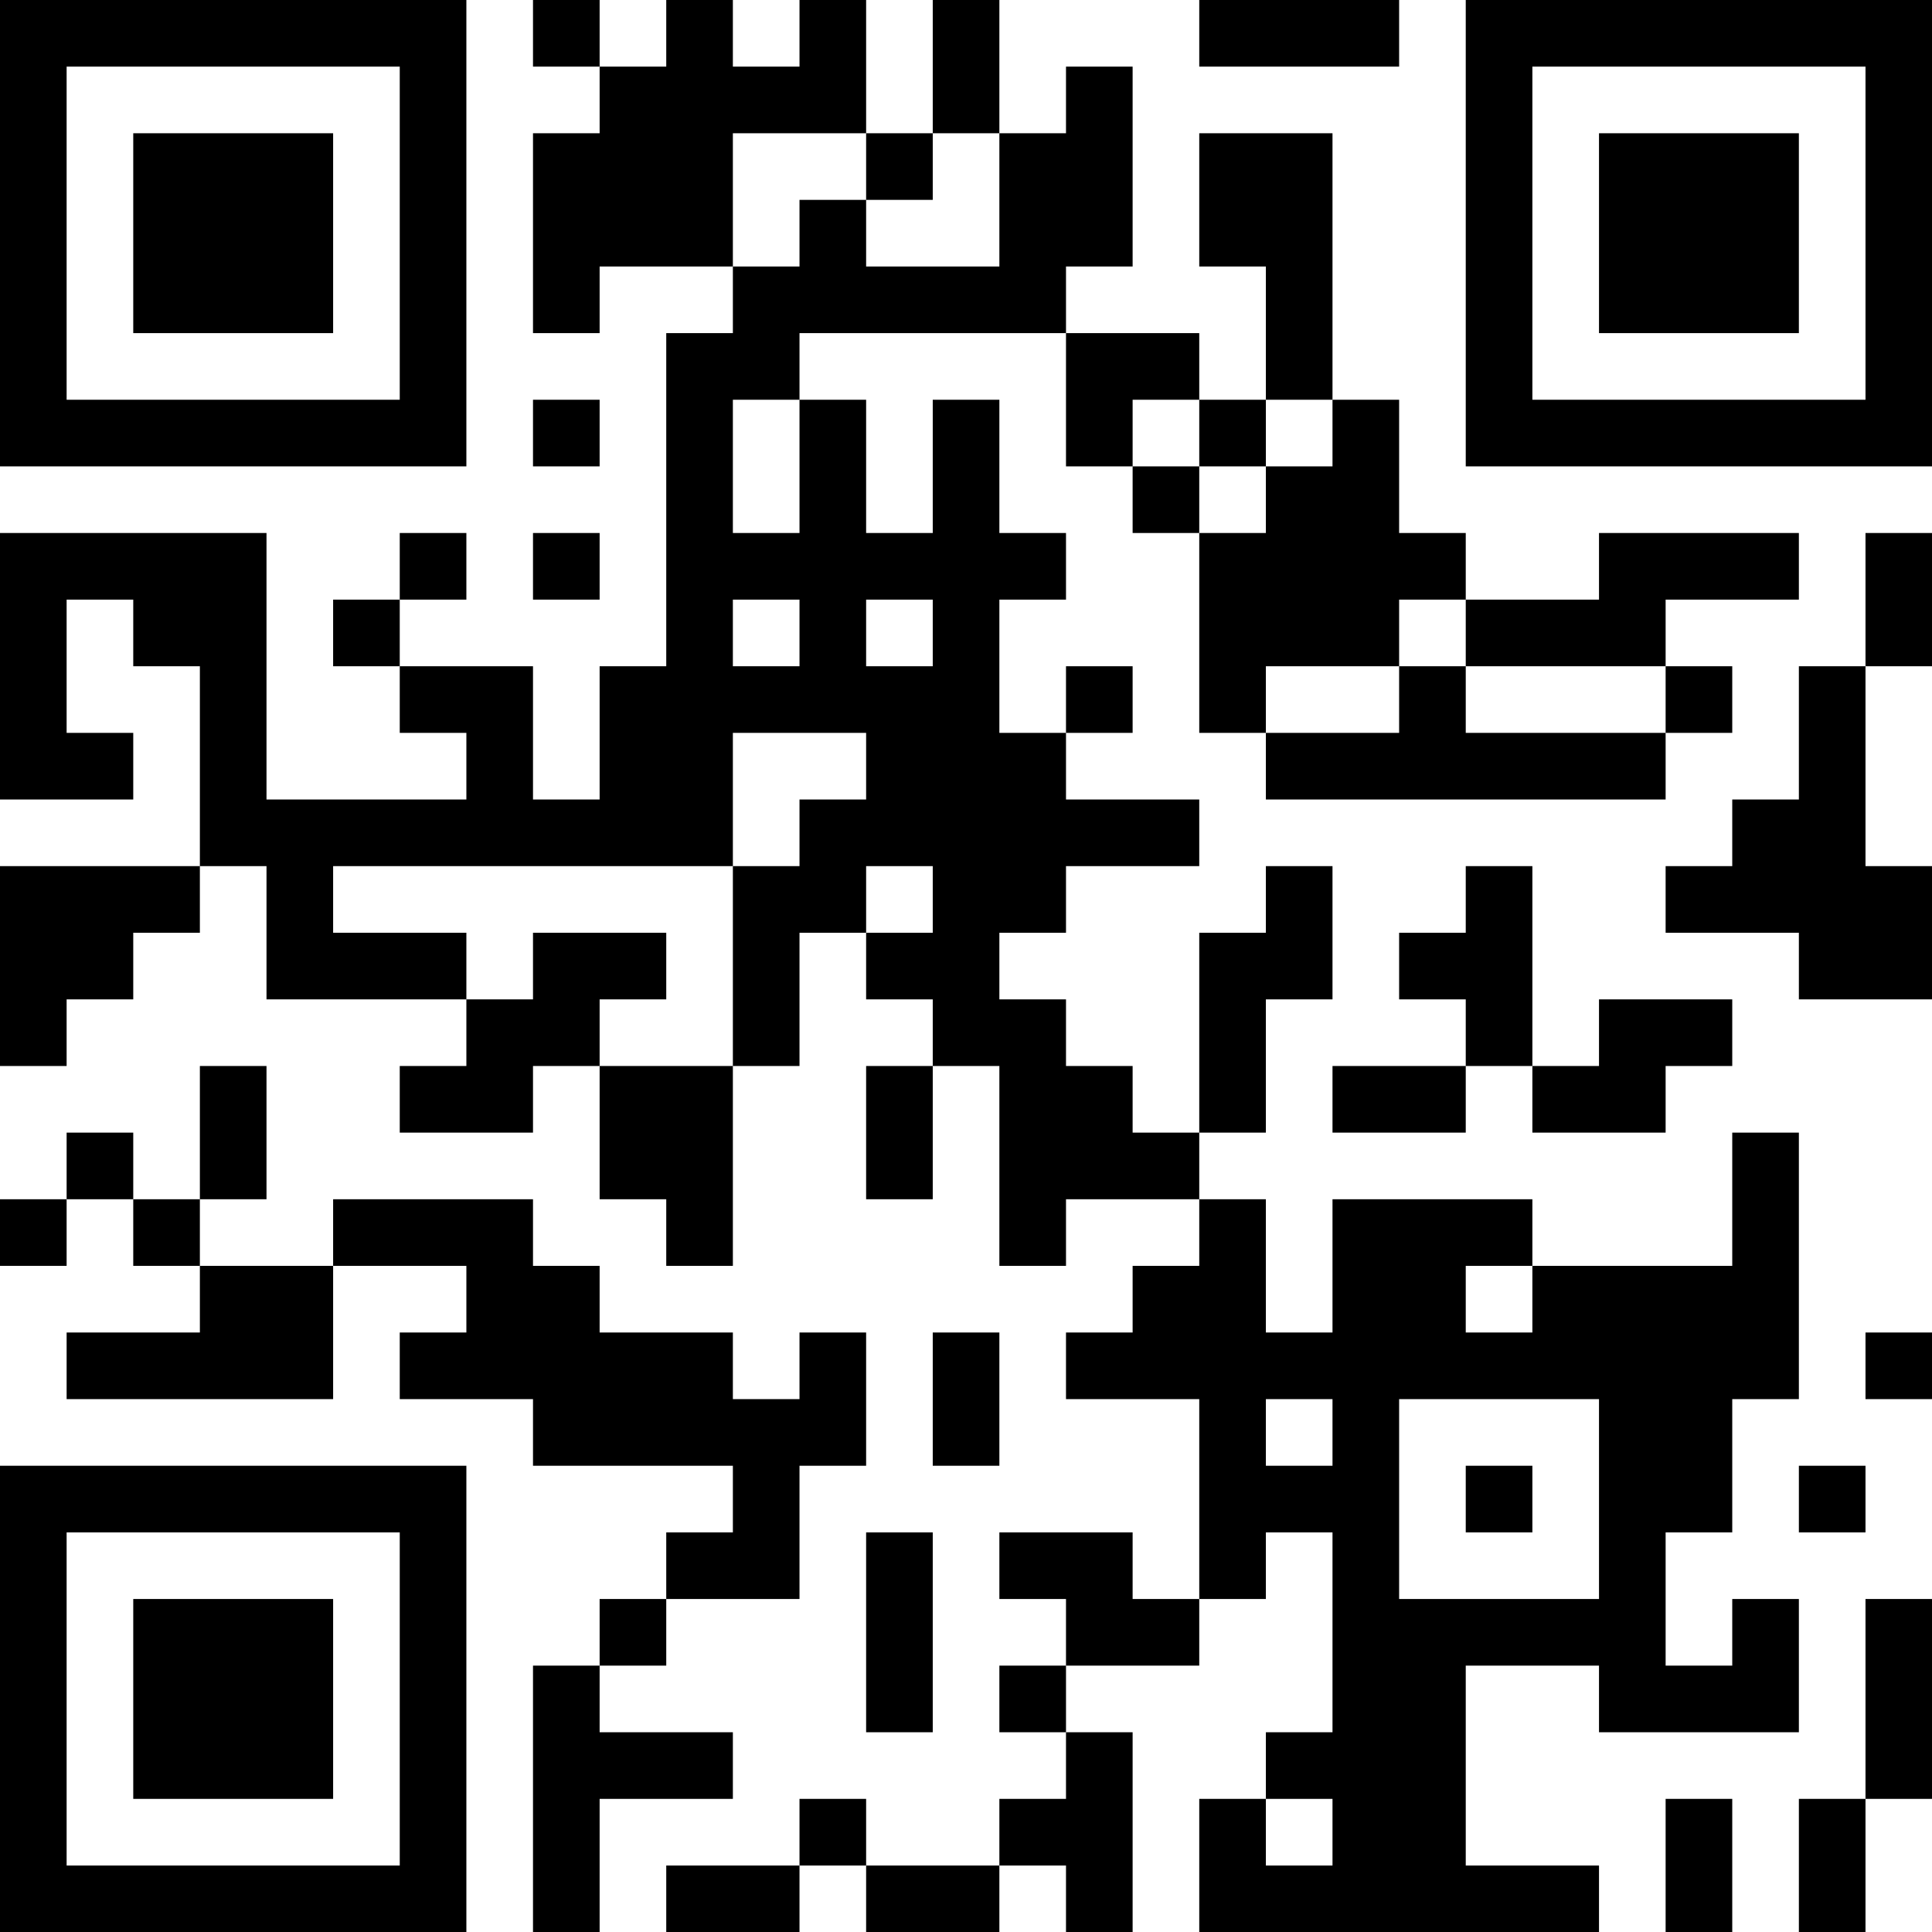 <?xml version="1.0" encoding="UTF-8"?>
<svg xmlns="http://www.w3.org/2000/svg" version="1.1" width="200" height="200" viewBox="0 0 200 200"><rect x="0" y="0" width="200" height="200" fill="#ffffff"/><g transform="scale(6.897)"><g transform="translate(0,0)"><path fill-rule="evenodd" d="M8 0L8 1L9 1L9 2L8 2L8 5L9 5L9 4L11 4L11 5L10 5L10 10L9 10L9 12L8 12L8 10L6 10L6 9L7 9L7 8L6 8L6 9L5 9L5 10L6 10L6 11L7 11L7 12L4 12L4 8L0 8L0 12L2 12L2 11L1 11L1 9L2 9L2 10L3 10L3 13L0 13L0 16L1 16L1 15L2 15L2 14L3 14L3 13L4 13L4 15L7 15L7 16L6 16L6 17L8 17L8 16L9 16L9 18L10 18L10 19L11 19L11 16L12 16L12 14L13 14L13 15L14 15L14 16L13 16L13 18L14 18L14 16L15 16L15 19L16 19L16 18L18 18L18 19L17 19L17 20L16 20L16 21L18 21L18 24L17 24L17 23L15 23L15 24L16 24L16 25L15 25L15 26L16 26L16 27L15 27L15 28L13 28L13 27L12 27L12 28L10 28L10 29L12 29L12 28L13 28L13 29L15 29L15 28L16 28L16 29L17 29L17 26L16 26L16 25L18 25L18 24L19 24L19 23L20 23L20 26L19 26L19 27L18 27L18 29L24 29L24 28L22 28L22 25L24 25L24 26L27 26L27 24L26 24L26 25L25 25L25 23L26 23L26 21L27 21L27 17L26 17L26 19L23 19L23 18L20 18L20 20L19 20L19 18L18 18L18 17L19 17L19 15L20 15L20 13L19 13L19 14L18 14L18 17L17 17L17 16L16 16L16 15L15 15L15 14L16 14L16 13L18 13L18 12L16 12L16 11L17 11L17 10L16 10L16 11L15 11L15 9L16 9L16 8L15 8L15 6L14 6L14 8L13 8L13 6L12 6L12 5L16 5L16 7L17 7L17 8L18 8L18 11L19 11L19 12L25 12L25 11L26 11L26 10L25 10L25 9L27 9L27 8L24 8L24 9L22 9L22 8L21 8L21 6L20 6L20 2L18 2L18 4L19 4L19 6L18 6L18 5L16 5L16 4L17 4L17 1L16 1L16 2L15 2L15 0L14 0L14 2L13 2L13 0L12 0L12 1L11 1L11 0L10 0L10 1L9 1L9 0ZM18 0L18 1L21 1L21 0ZM11 2L11 4L12 4L12 3L13 3L13 4L15 4L15 2L14 2L14 3L13 3L13 2ZM8 6L8 7L9 7L9 6ZM11 6L11 8L12 8L12 6ZM17 6L17 7L18 7L18 8L19 8L19 7L20 7L20 6L19 6L19 7L18 7L18 6ZM8 8L8 9L9 9L9 8ZM28 8L28 10L27 10L27 12L26 12L26 13L25 13L25 14L27 14L27 15L29 15L29 13L28 13L28 10L29 10L29 8ZM11 9L11 10L12 10L12 9ZM13 9L13 10L14 10L14 9ZM21 9L21 10L19 10L19 11L21 11L21 10L22 10L22 11L25 11L25 10L22 10L22 9ZM11 11L11 13L5 13L5 14L7 14L7 15L8 15L8 14L10 14L10 15L9 15L9 16L11 16L11 13L12 13L12 12L13 12L13 11ZM13 13L13 14L14 14L14 13ZM22 13L22 14L21 14L21 15L22 15L22 16L20 16L20 17L22 17L22 16L23 16L23 17L25 17L25 16L26 16L26 15L24 15L24 16L23 16L23 13ZM3 16L3 18L2 18L2 17L1 17L1 18L0 18L0 19L1 19L1 18L2 18L2 19L3 19L3 20L1 20L1 21L5 21L5 19L7 19L7 20L6 20L6 21L8 21L8 22L11 22L11 23L10 23L10 24L9 24L9 25L8 25L8 29L9 29L9 27L11 27L11 26L9 26L9 25L10 25L10 24L12 24L12 22L13 22L13 20L12 20L12 21L11 21L11 20L9 20L9 19L8 19L8 18L5 18L5 19L3 19L3 18L4 18L4 16ZM22 19L22 20L23 20L23 19ZM14 20L14 22L15 22L15 20ZM28 20L28 21L29 21L29 20ZM19 21L19 22L20 22L20 21ZM21 21L21 24L24 24L24 21ZM22 22L22 23L23 23L23 22ZM27 22L27 23L28 23L28 22ZM13 23L13 26L14 26L14 23ZM28 24L28 27L27 27L27 29L28 29L28 27L29 27L29 24ZM19 27L19 28L20 28L20 27ZM25 27L25 29L26 29L26 27ZM0 0L0 7L7 7L7 0ZM1 1L1 6L6 6L6 1ZM2 2L2 5L5 5L5 2ZM22 0L22 7L29 7L29 0ZM23 1L23 6L28 6L28 1ZM24 2L24 5L27 5L27 2ZM0 22L0 29L7 29L7 22ZM1 23L1 28L6 28L6 23ZM2 24L2 27L5 27L5 24Z" fill="#000000"/></g></g></svg>
